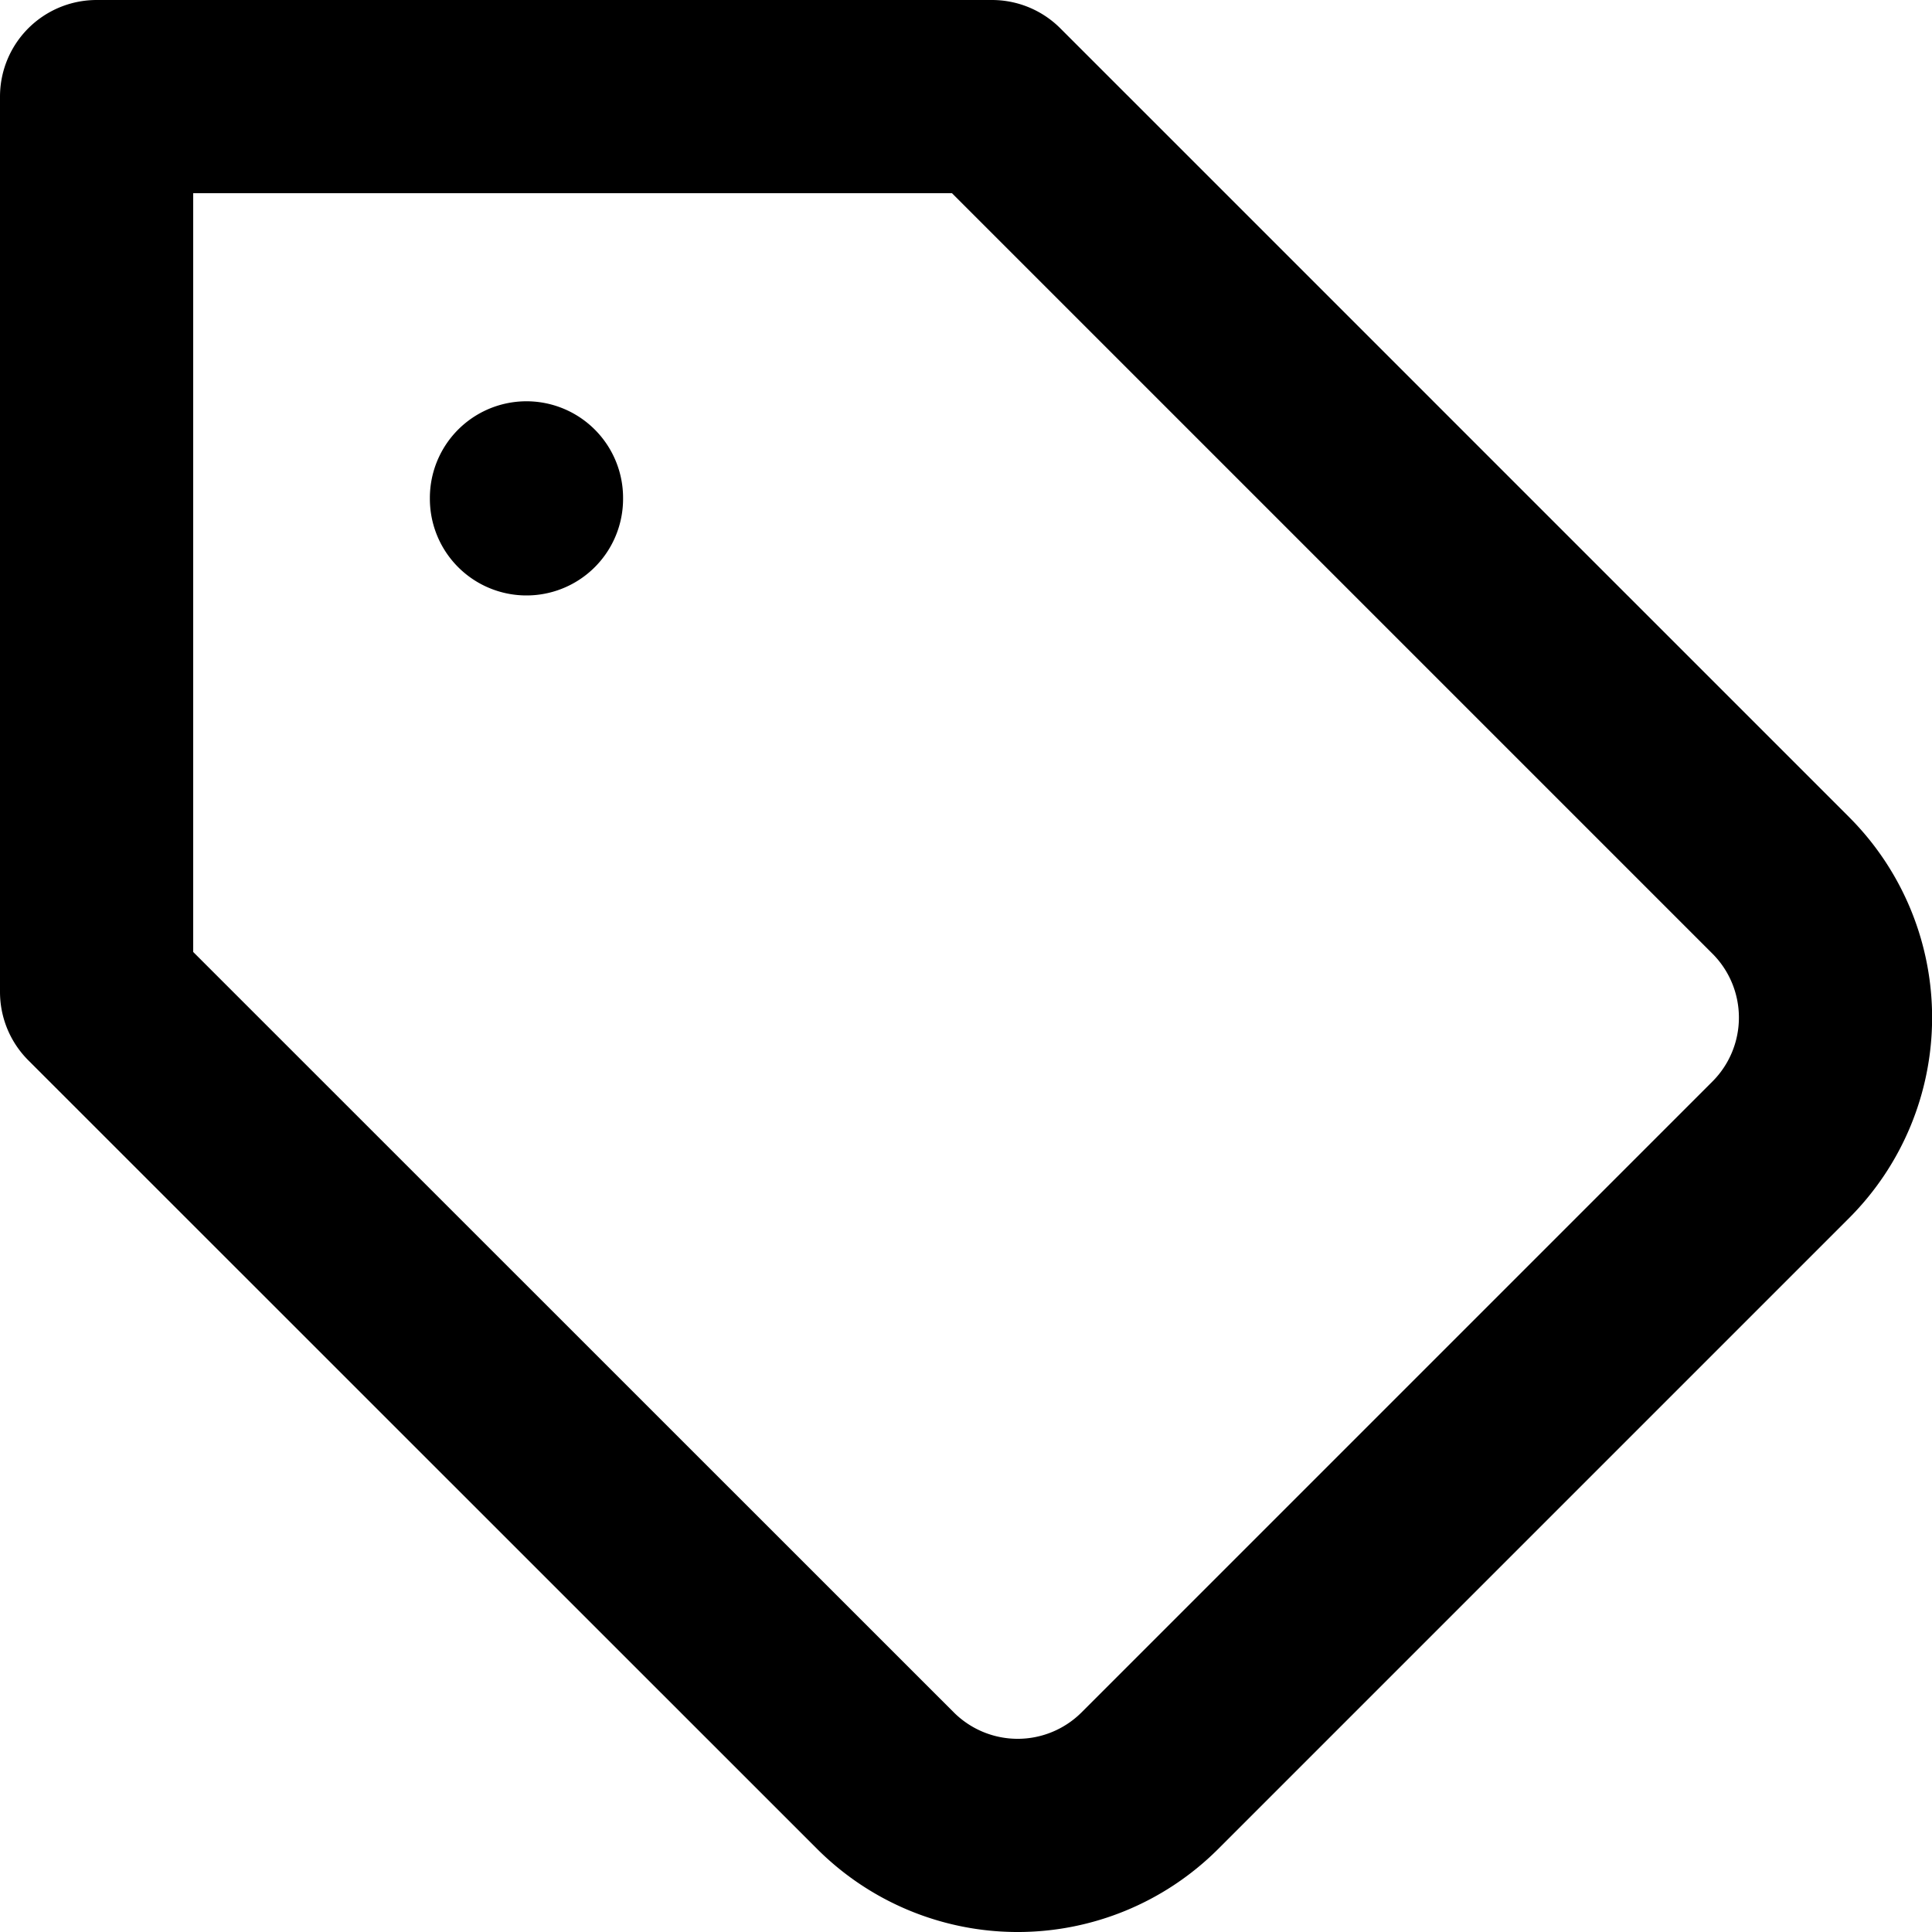 <svg xmlns="http://www.w3.org/2000/svg" viewBox="0 0 20 20" width="24" height="24" stroke="currentColor">
  <path d="M18.437,11.9,11.9,18.437a1.936,1.936,0,0,1-2.73,0L1,10.269V1h9.269l8.168,8.168A1.936,1.936,0,0,1,18.437,11.9ZM5.45,5.164v-.01" fill="none" stroke-linecap="round" stroke-linejoin="round" stroke-width="2"/>
</svg>
